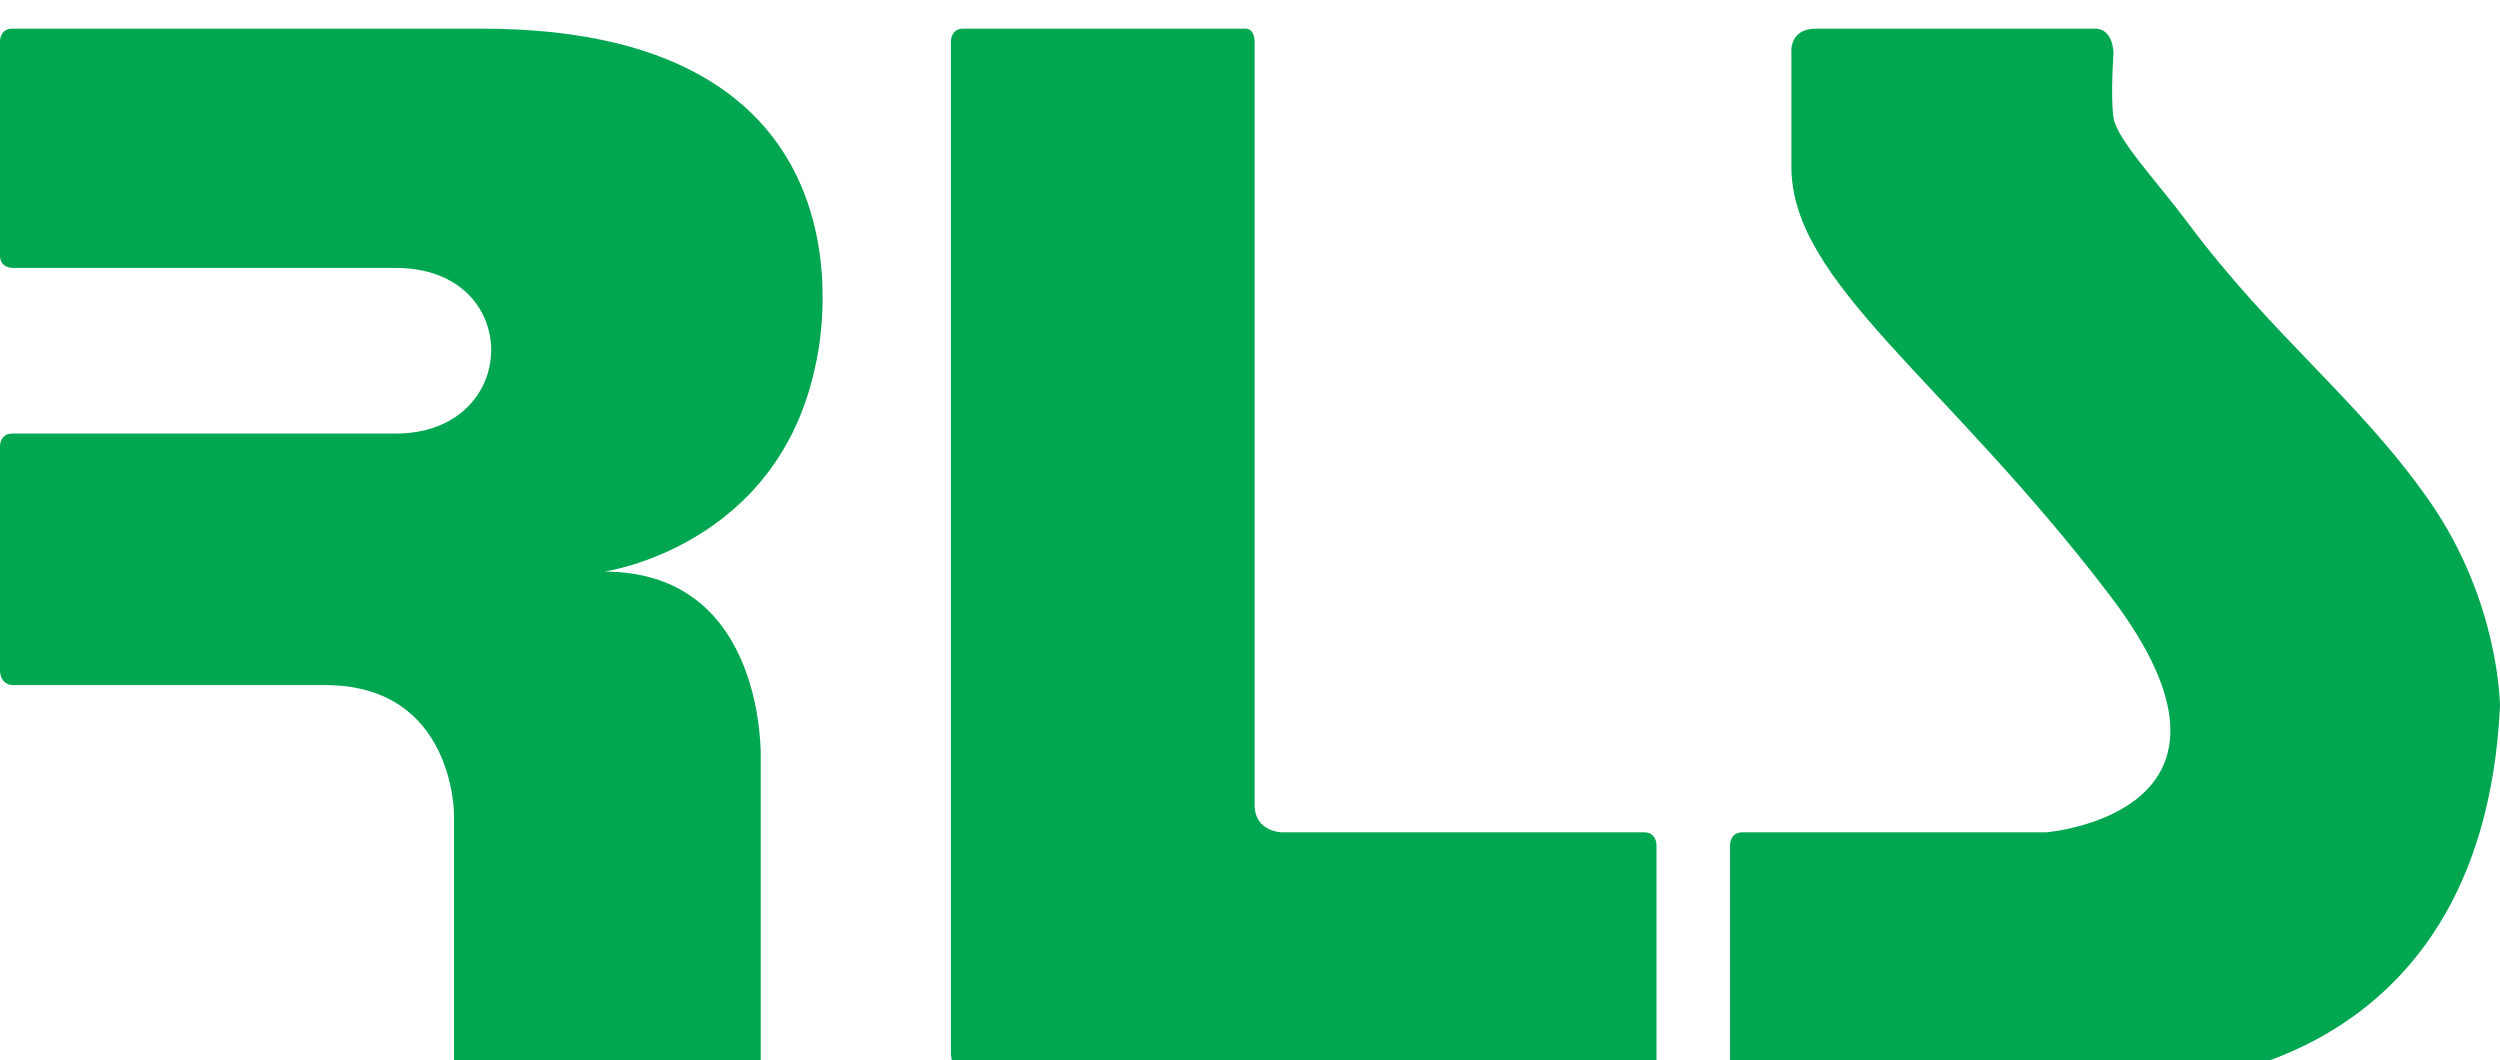 <svg width="349" height="148" viewBox="0 0 349 148" fill="none" xmlns="http://www.w3.org/2000/svg">
<g filter="url(#filter0_i_2606_232)">
<path d="M178.998 112.194C178.998 112.194 175.144 112.194 175.144 108.34V1.713C175.144 1.713 175.144 0 173.859 0H134.463C132.75 0 132.75 1.713 132.75 1.713V143.026C132.75 143.026 132.75 146.88 136.176 146.88L229.528 146.452C231.241 146.452 231.241 144.739 231.241 144.739V113.907C231.241 113.907 231.241 112.194 229.528 112.194H178.998Z" fill="url(#paint0_linear_2606_232)"/>
</g>
<g filter="url(#filter1_i_2606_232)">
<path d="M241.516 145.595V113.907C241.516 113.907 241.516 112.194 243.229 112.194H285.622C285.622 112.194 317.739 109.625 294.615 79.221C271.491 48.817 250.08 35.542 250.08 19.27V3.426C250.08 3.426 249.652 0 253.506 0H292.474C295.043 0 295.043 3.426 295.043 3.426C295.043 3.426 294.615 9.421 295.043 12.418C295.471 15.416 301.162 21.397 305.321 26.978C317.362 43.138 329.301 51.815 339.15 65.946C348.999 80.077 348.999 94.637 348.999 94.637C346.43 147.308 301.467 147.308 299.754 147.308H243.23C241.516 147.308 241.516 145.595 241.516 145.595Z" fill="url(#paint1_linear_2606_232)"/>
</g>
<g filter="url(#filter2_i_2606_232)">
<path d="M55.24 56.525C72.797 56.525 73.226 33.401 55.24 33.401H1.713C1.713 33.401 0 33.401 0 31.688V1.713C0 1.713 0 0 1.713 0H67.231C125.469 0 113.907 46.676 113.907 46.676C108.768 72.369 84.359 75.795 84.359 75.795C107.055 75.795 106.199 101.917 106.199 101.917V143.454L106.199 144.739C106.199 144.739 106.199 146.452 104.486 146.452H65.09C65.09 146.452 63.377 146.452 63.377 144.739V109.625C63.377 109.625 63.377 91.639 45.391 91.639H1.713C1.713 91.639 0 91.639 0 89.498V58.238C0 58.238 0 56.525 1.713 56.525H55.24Z" fill="url(#paint2_linear_2606_232)"/>
</g>
<defs>
<filter id="filter0_i_2606_232" x="132.75" y="0" width="98.492" height="150.879" filterUnits="userSpaceOnUse" color-interpolation-filters="sRGB">
<feFlood flood-opacity="0" result="BackgroundImageFix"/>
<feBlend mode="normal" in="SourceGraphic" in2="BackgroundImageFix" result="shape"/>
<feColorMatrix in="SourceAlpha" type="matrix" values="0 0 0 0 0 0 0 0 0 0 0 0 0 0 0 0 0 0 127 0" result="hardAlpha"/>
<feOffset dy="4"/>
<feGaussianBlur stdDeviation="2"/>
<feComposite in2="hardAlpha" operator="arithmetic" k2="-1" k3="1"/>
<feColorMatrix type="matrix" values="0 0 0 0 0 0 0 0 0 0 0 0 0 0 0 0 0 0 0.25 0"/>
<feBlend mode="normal" in2="shape" result="effect1_innerShadow_2606_232"/>
</filter>
<filter id="filter1_i_2606_232" x="241.516" y="0" width="107.484" height="151.309" filterUnits="userSpaceOnUse" color-interpolation-filters="sRGB">
<feFlood flood-opacity="0" result="BackgroundImageFix"/>
<feBlend mode="normal" in="SourceGraphic" in2="BackgroundImageFix" result="shape"/>
<feColorMatrix in="SourceAlpha" type="matrix" values="0 0 0 0 0 0 0 0 0 0 0 0 0 0 0 0 0 0 127 0" result="hardAlpha"/>
<feOffset dy="4"/>
<feGaussianBlur stdDeviation="2"/>
<feComposite in2="hardAlpha" operator="arithmetic" k2="-1" k3="1"/>
<feColorMatrix type="matrix" values="0 0 0 0 0 0 0 0 0 0 0 0 0 0 0 0 0 0 0.25 0"/>
<feBlend mode="normal" in2="shape" result="effect1_innerShadow_2606_232"/>
</filter>
<filter id="filter2_i_2606_232" x="0" y="0" width="114.84" height="150.453" filterUnits="userSpaceOnUse" color-interpolation-filters="sRGB">
<feFlood flood-opacity="0" result="BackgroundImageFix"/>
<feBlend mode="normal" in="SourceGraphic" in2="BackgroundImageFix" result="shape"/>
<feColorMatrix in="SourceAlpha" type="matrix" values="0 0 0 0 0 0 0 0 0 0 0 0 0 0 0 0 0 0 127 0" result="hardAlpha"/>
<feOffset dy="4"/>
<feGaussianBlur stdDeviation="2"/>
<feComposite in2="hardAlpha" operator="arithmetic" k2="-1" k3="1"/>
<feColorMatrix type="matrix" values="0 0 0 0 0 0 0 0 0 0 0 0 0 0 0 0 0 0 0.25 0"/>
<feBlend mode="normal" in2="shape" result="effect1_innerShadow_2606_232"/>
</filter>
<linearGradient id="paint0_linear_2606_232" x1="181.995" y1="0" x2="181.995" y2="146.88" gradientUnits="userSpaceOnUse">
<stop offset="1" stop-color="#00A650"/>
</linearGradient>
<linearGradient id="paint1_linear_2606_232" x1="295.257" y1="0" x2="295.257" y2="147.308" gradientUnits="userSpaceOnUse">
<stop offset="1" stop-color="#00A650"/>
</linearGradient>
<linearGradient id="paint2_linear_2606_232" x1="83.931" y1="146.452" x2="82.218" y2="1.285" gradientUnits="userSpaceOnUse">
<stop offset="1" stop-color="#00A650"/>
</linearGradient>
</defs>
</svg>

